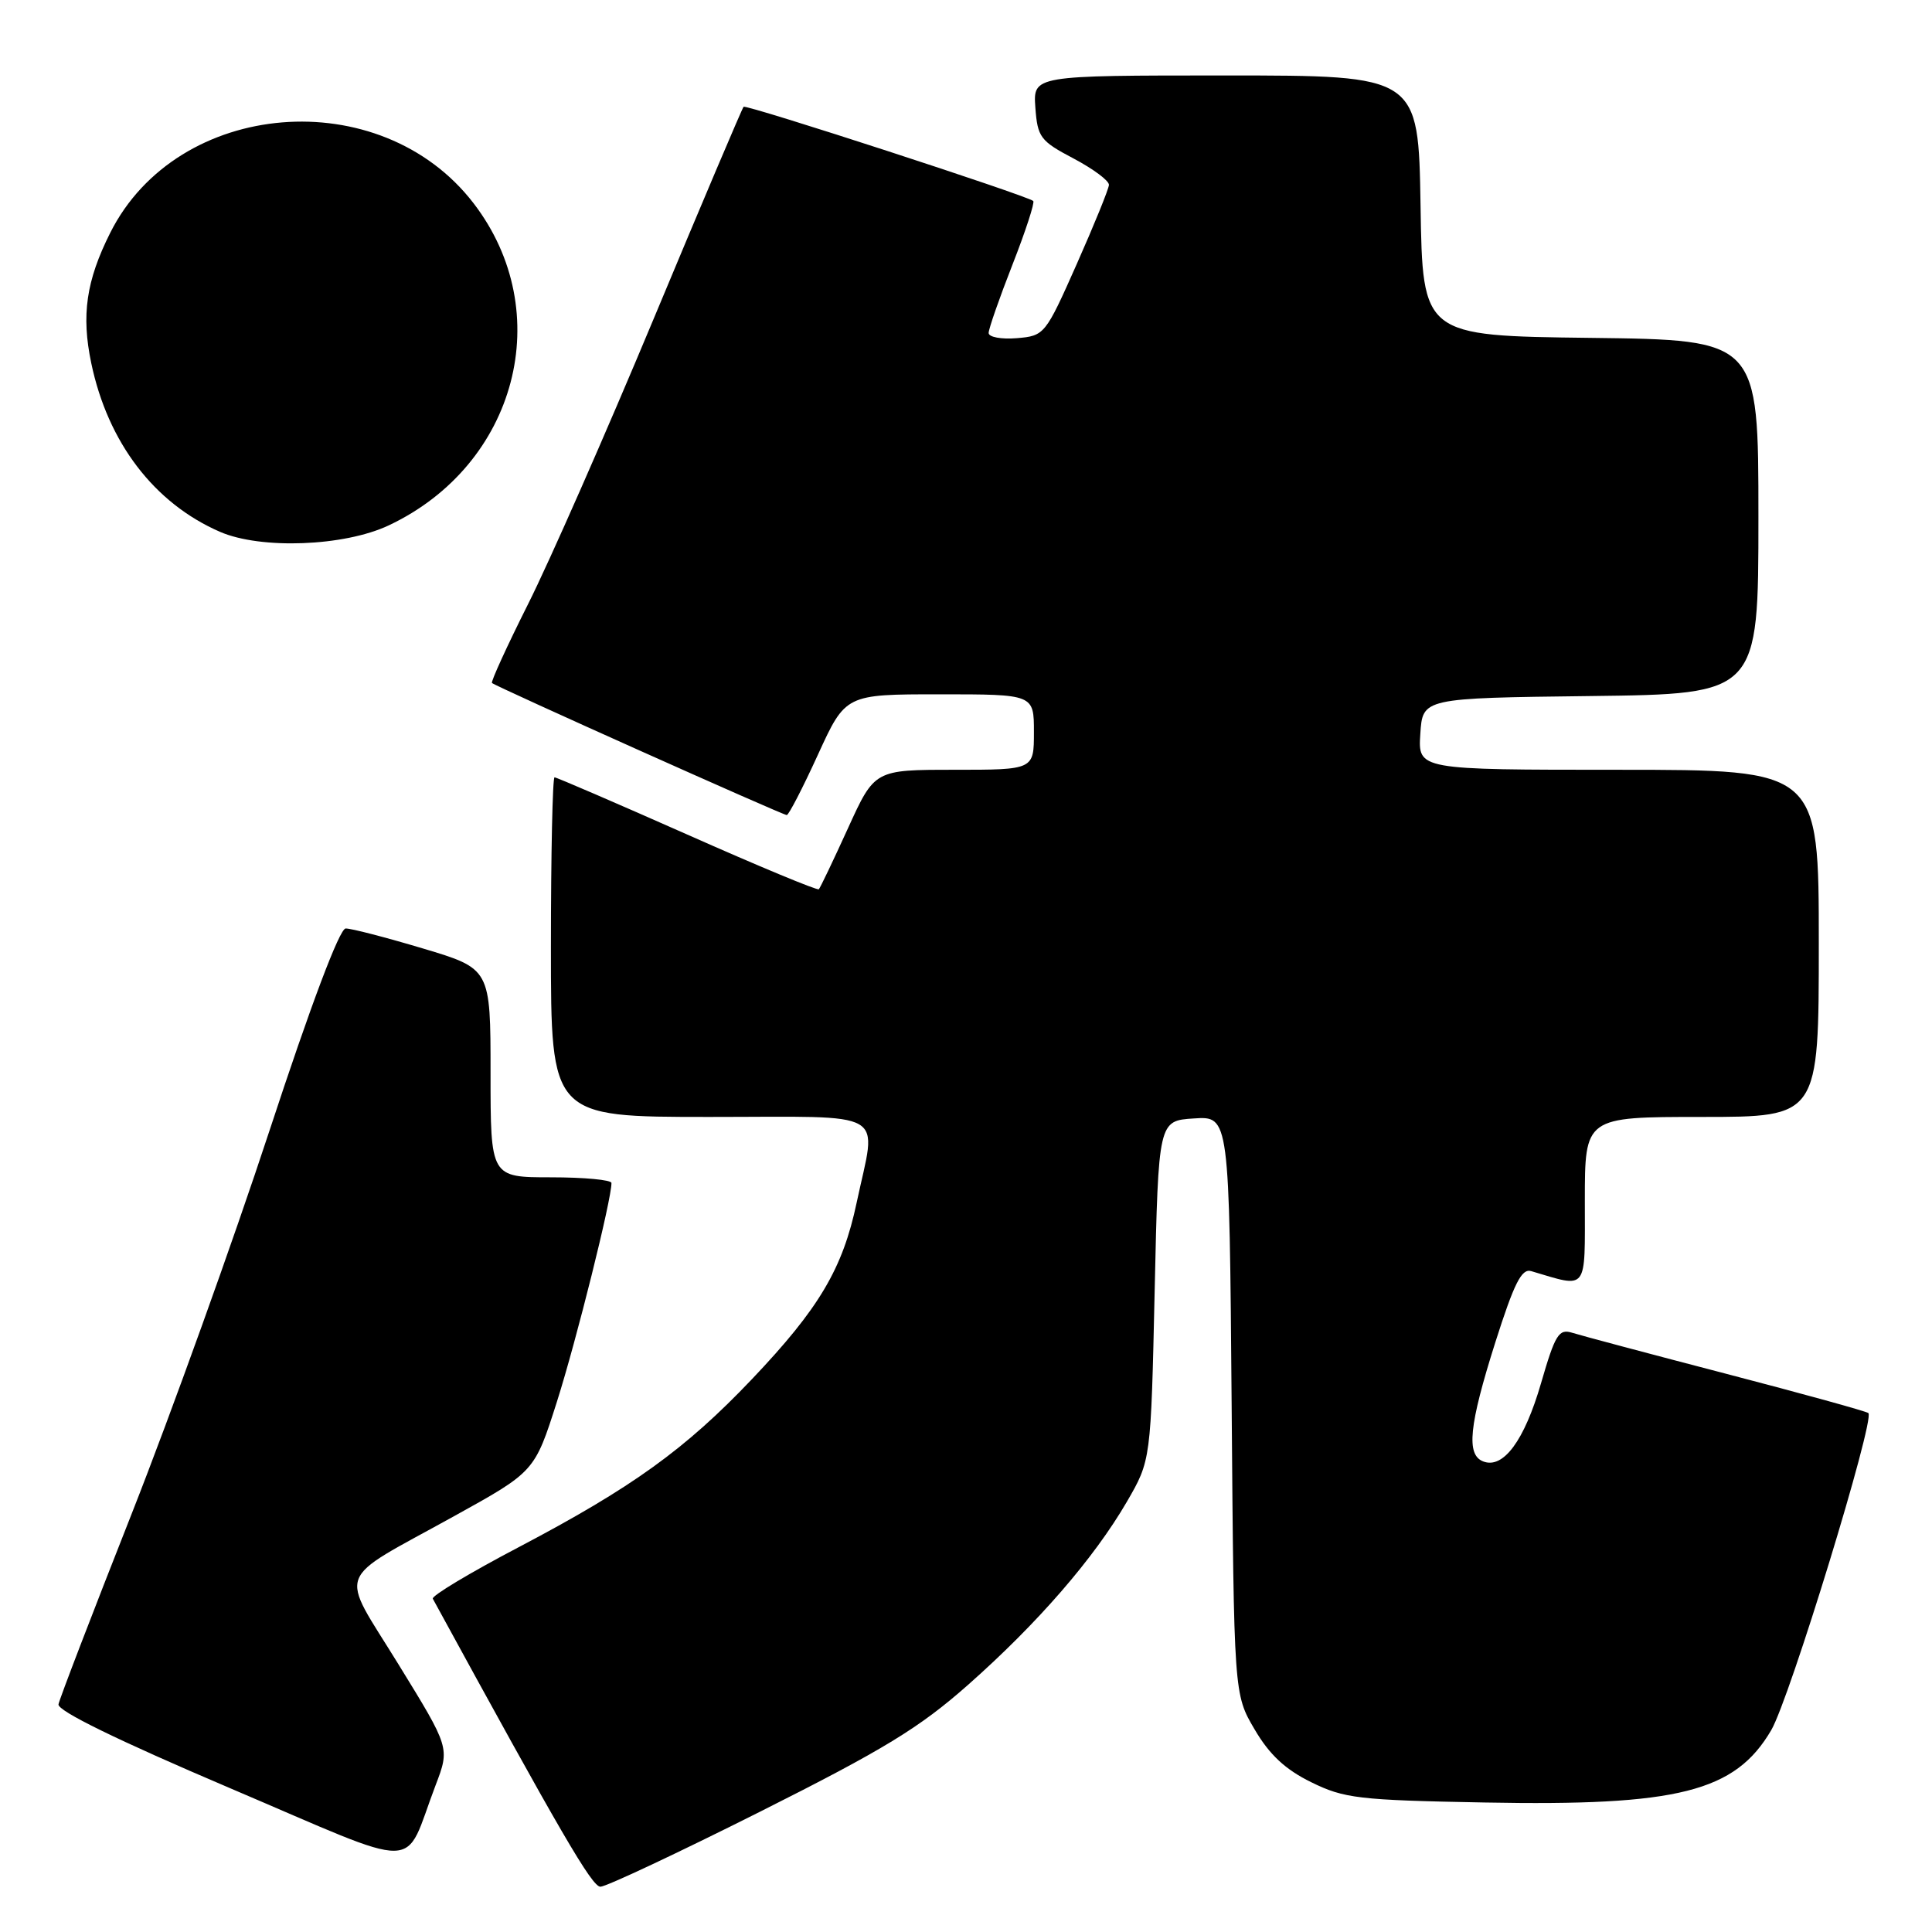 <?xml version="1.0" encoding="UTF-8" standalone="no"?>
<!DOCTYPE svg PUBLIC "-//W3C//DTD SVG 1.1//EN" "http://www.w3.org/Graphics/SVG/1.1/DTD/svg11.dtd" >
<svg xmlns="http://www.w3.org/2000/svg" xmlns:xlink="http://www.w3.org/1999/xlink" version="1.1" viewBox="0 0 256 256">
 <g >
 <path fill="currentColor"
d=" M 100.71 240.06 C 117.12 231.82 121.82 228.95 128.25 223.27 C 137.50 215.09 144.94 206.51 149.31 199.00 C 152.50 193.50 152.50 193.50 153.00 171.00 C 153.50 148.50 153.50 148.50 158.20 148.20 C 162.89 147.89 162.89 147.89 163.20 186.20 C 163.50 224.50 163.50 224.50 166.24 229.15 C 168.20 232.50 170.31 234.47 173.74 236.15 C 178.10 238.30 180.02 238.53 196.70 238.84 C 222.36 239.33 229.91 237.43 234.70 229.25 C 237.14 225.08 248.46 188.13 247.57 187.24 C 247.35 187.02 238.88 184.68 228.75 182.04 C 218.62 179.40 209.43 176.95 208.33 176.60 C 206.55 176.04 206.07 176.82 204.19 183.30 C 201.98 190.91 199.19 194.67 196.54 193.65 C 194.25 192.78 194.65 188.88 198.14 177.86 C 200.63 170.03 201.62 168.05 202.89 168.43 C 210.49 170.67 210.00 171.32 210.00 159.11 C 210.00 148.00 210.00 148.00 225.50 148.00 C 241.00 148.00 241.00 148.00 241.00 125.00 C 241.00 102.00 241.00 102.00 214.45 102.00 C 187.89 102.00 187.89 102.00 188.20 97.25 C 188.50 92.50 188.50 92.50 210.75 92.23 C 233.00 91.96 233.00 91.96 233.00 68.50 C 233.00 45.04 233.00 45.04 210.75 44.77 C 188.50 44.50 188.50 44.50 188.23 27.25 C 187.95 10.00 187.95 10.00 162.42 10.00 C 136.89 10.00 136.89 10.00 137.19 14.25 C 137.48 18.19 137.84 18.68 142.25 21.00 C 144.86 22.38 146.97 23.95 146.94 24.50 C 146.91 25.05 144.99 29.77 142.67 35.00 C 138.51 44.37 138.40 44.50 134.73 44.81 C 132.68 44.98 131.00 44.67 131.00 44.12 C 131.00 43.58 132.42 39.50 134.16 35.06 C 135.90 30.62 137.13 26.83 136.91 26.63 C 136.08 25.91 98.86 13.80 98.53 14.15 C 98.34 14.34 92.99 26.96 86.64 42.18 C 80.29 57.40 72.79 74.44 69.98 80.03 C 67.17 85.63 65.02 90.34 65.19 90.50 C 65.67 90.96 103.71 108.00 104.25 108.00 C 104.51 108.00 106.37 104.40 108.38 100.00 C 112.04 92.00 112.04 92.00 124.52 92.00 C 137.00 92.00 137.00 92.00 137.00 97.00 C 137.00 102.00 137.00 102.00 126.44 102.00 C 115.89 102.00 115.89 102.00 112.36 109.75 C 110.42 114.01 108.68 117.65 108.50 117.83 C 108.31 118.02 100.47 114.76 91.06 110.58 C 81.65 106.41 73.74 103.00 73.48 103.00 C 73.22 103.00 73.00 113.12 73.00 125.50 C 73.00 148.00 73.00 148.00 94.00 148.00 C 118.19 148.00 116.17 146.82 113.51 159.36 C 111.66 168.12 108.54 173.37 99.65 182.73 C 90.80 192.04 83.79 197.09 68.73 205.01 C 62.27 208.40 57.15 211.47 57.35 211.84 C 74.35 242.97 78.44 250.00 79.56 250.00 C 80.31 250.00 89.82 245.53 100.71 240.06 Z  M 57.72 236.55 C 59.61 231.60 59.61 231.60 52.81 220.55 C 44.90 207.69 44.12 209.79 60.17 200.90 C 70.84 195.00 70.84 195.00 73.79 185.75 C 76.37 177.64 81.06 158.84 81.02 156.75 C 81.01 156.34 77.40 156.00 73.00 156.00 C 65.00 156.00 65.00 156.00 65.00 142.18 C 65.00 128.36 65.00 128.36 56.05 125.68 C 51.13 124.21 46.52 123.01 45.80 123.03 C 44.99 123.05 41.19 133.14 35.72 149.78 C 30.89 164.48 22.68 187.30 17.48 200.50 C 12.27 213.70 7.89 225.10 7.75 225.83 C 7.59 226.69 15.55 230.58 30.50 236.95 C 56.54 248.04 53.32 248.08 57.72 236.55 Z  M 51.50 69.62 C 68.50 61.61 73.83 41.34 62.74 26.92 C 50.41 10.89 23.50 13.10 14.60 30.86 C 11.42 37.20 10.76 41.75 12.09 48.11 C 14.29 58.64 20.43 66.68 29.15 70.47 C 34.57 72.82 45.60 72.40 51.50 69.62 Z "/>
</g>
</svg>